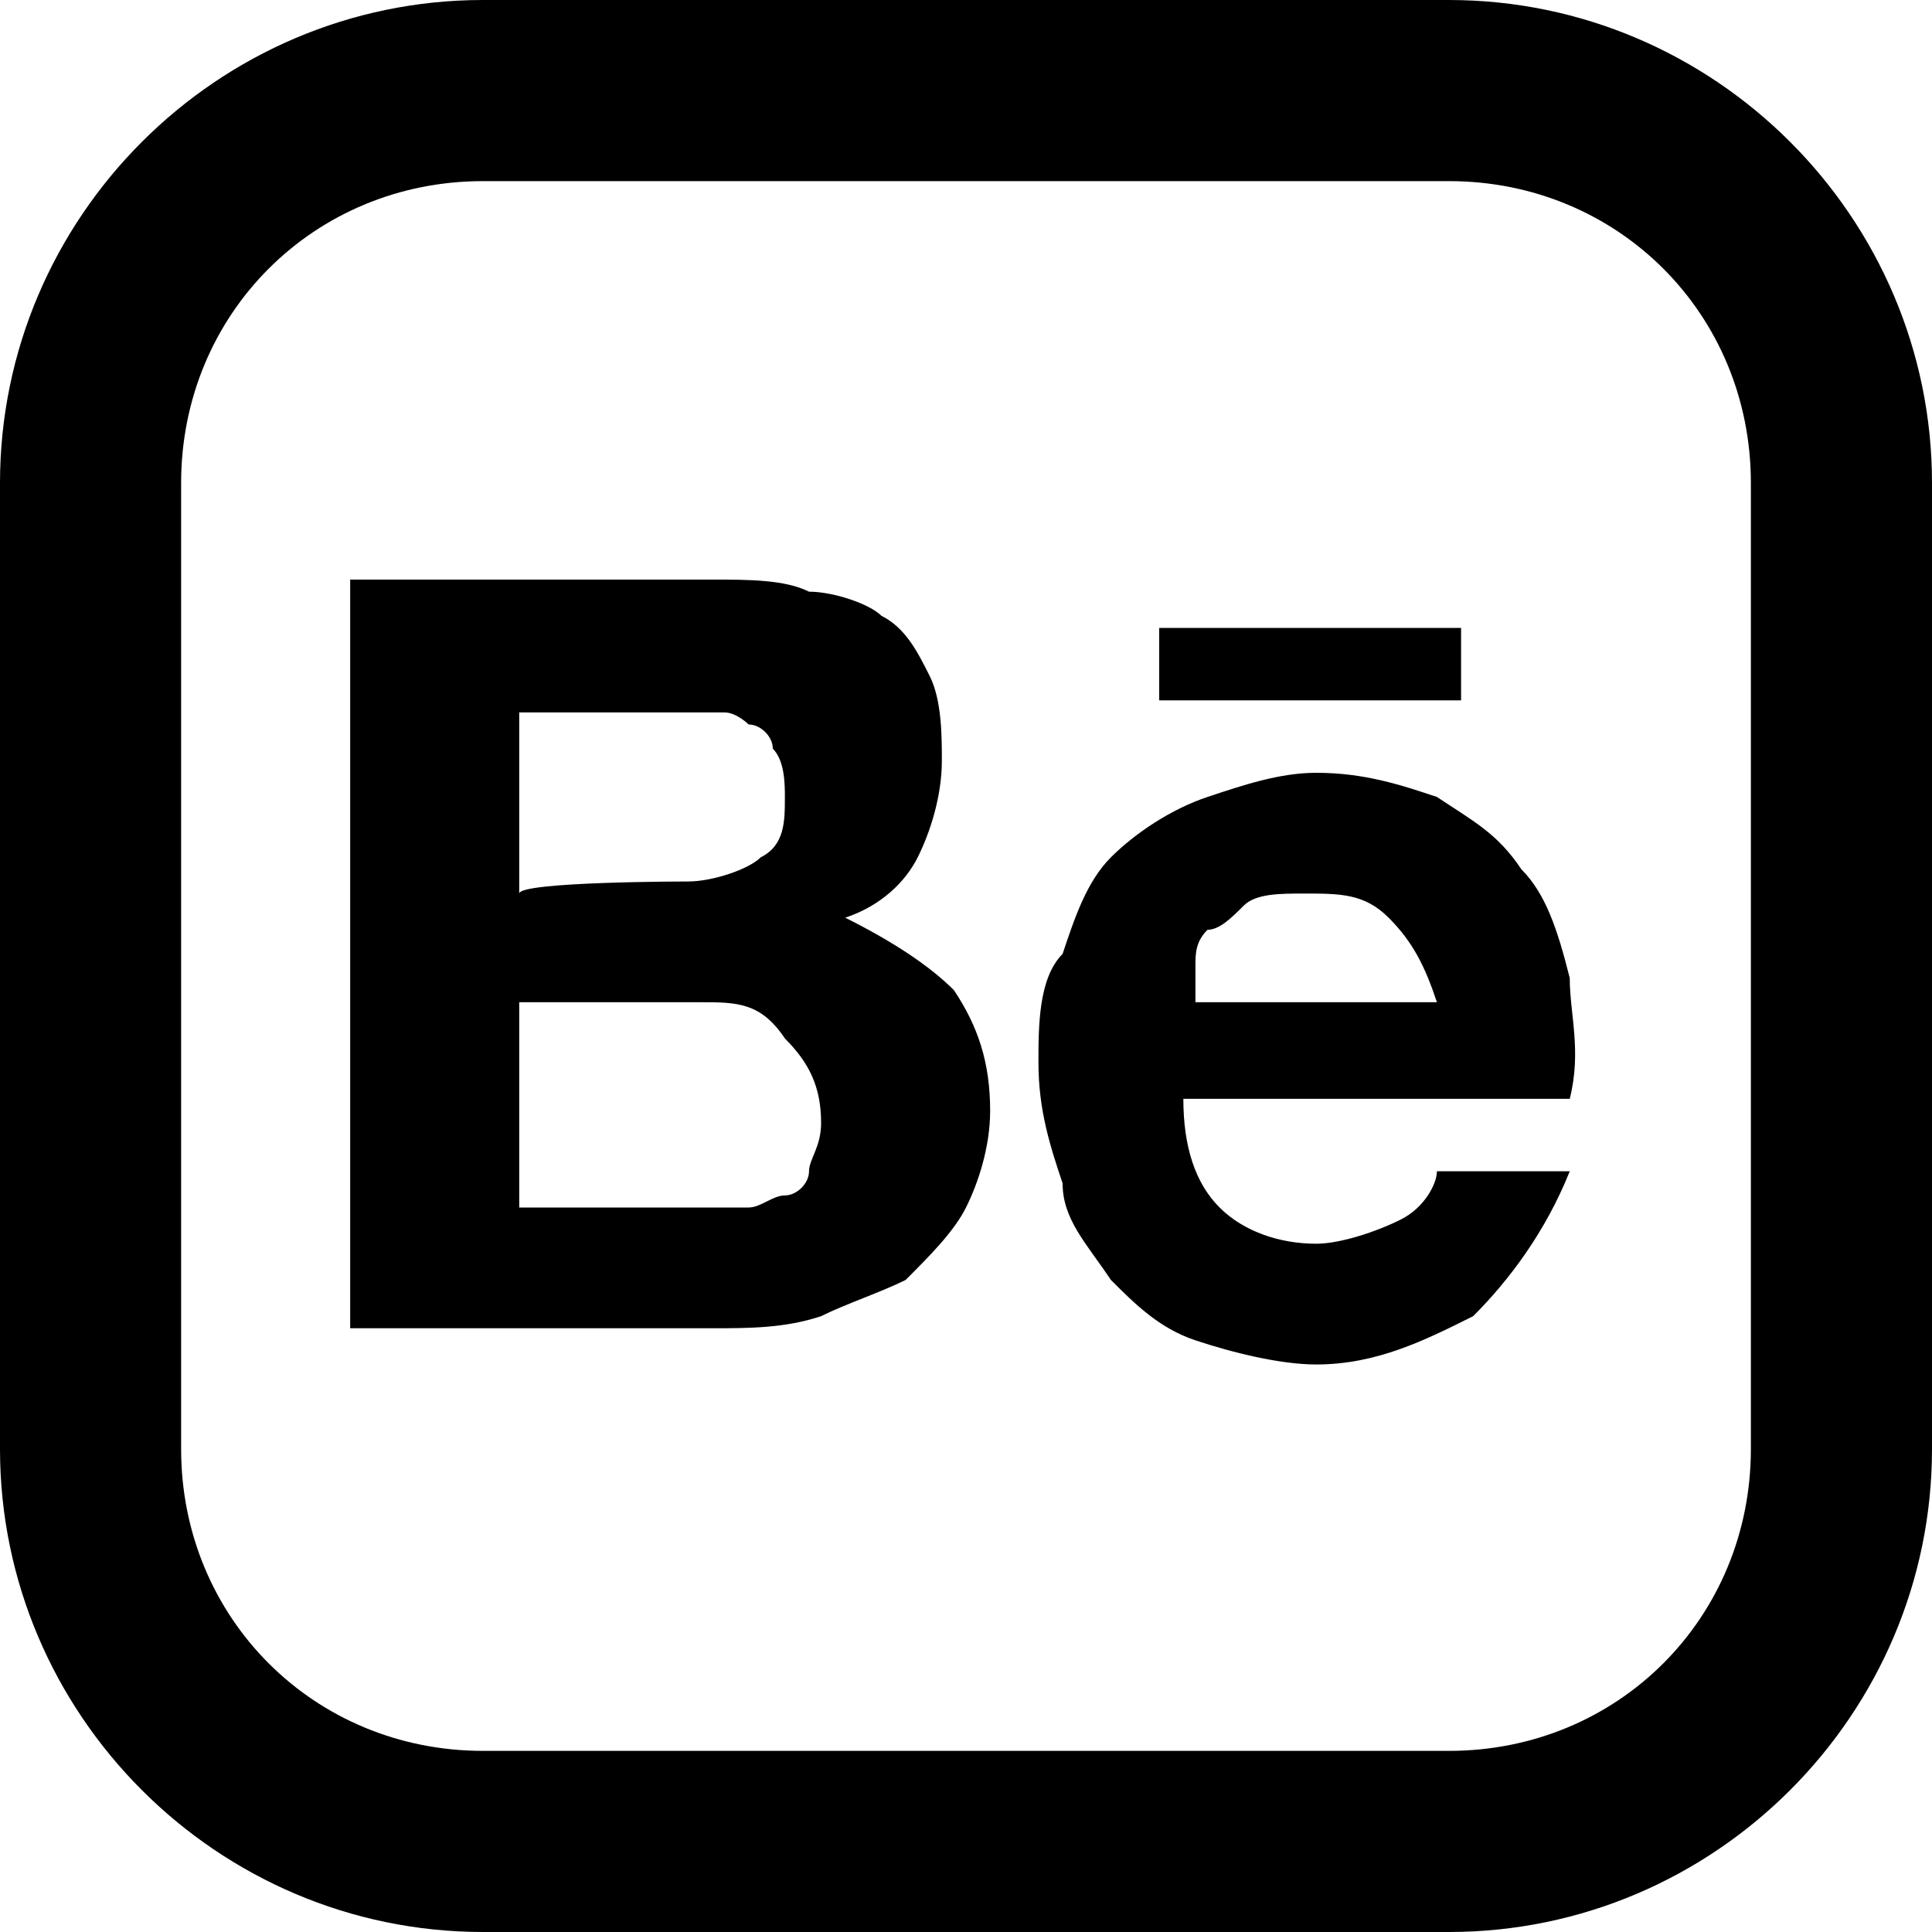 <?xml version="1.0" encoding="utf-8"?>
<!-- Generator: Adobe Illustrator 27.5.0, SVG Export Plug-In . SVG Version: 6.00 Build 0)  -->
<svg version="1.1" id="Ebene_1" xmlns="http://www.w3.org/2000/svg" xmlns:xlink="http://www.w3.org/1999/xlink" x="0px" y="0px"
	 viewBox="0 0 16 16" style="enable-background:new 0 0 16 16;" xml:space="preserve">
<style type="text/css">
	.st0{display:none;}
</style>
<g>
	<path d="M12,1.5c1.4,0,2.5,1.1,2.5,2.5v8c0,1.4-1.1,2.5-2.5,2.5H4c-1.4,0-2.5-1.1-2.5-2.5V4c0-1.4,1.1-2.5,2.5-2.5H12 M12,0H4
		C1.8,0,0,1.8,0,4v8c0,2.2,1.8,4,4,4h8c2.2,0,4-1.8,4-4V4C16,1.8,14.2,0,12,0L12,0z"/>
</g>
<path d="M5.9,4.8c0.3,0,0.6,0,0.8,0.1c0.2,0,0.5,0.1,0.6,0.2c0.2,0.1,0.3,0.3,0.4,0.5c0.1,0.2,0.1,0.5,0.1,0.7
	c0,0.3-0.1,0.6-0.2,0.8C7.5,7.3,7.3,7.5,7,7.6C7.4,7.8,7.7,8,7.9,8.2c0.2,0.3,0.3,0.6,0.3,1C8.2,9.5,8.1,9.8,8,10
	c-0.1,0.2-0.3,0.4-0.5,0.6c-0.2,0.1-0.5,0.2-0.7,0.3C6.5,11,6.2,11,5.9,11l-3,0V4.8H5.9z M5.7,7.3c0.2,0,0.5-0.1,0.6-0.2
	C6.5,7,6.5,6.8,6.5,6.6c0-0.1,0-0.3-0.1-0.4c0-0.1-0.1-0.2-0.2-0.2C6.2,6,6.1,5.9,6,5.9c-0.1,0-0.2,0-0.4,0H4.3v1.5
	C4.3,7.3,5.7,7.3,5.7,7.3L5.7,7.3z M5.8,10c0.1,0,0.3,0,0.4,0c0.1,0,0.2-0.1,0.3-0.1s0.2-0.1,0.2-0.2c0-0.1,0.1-0.2,0.1-0.4
	c0-0.3-0.1-0.5-0.3-0.7C6.3,8.3,6.1,8.3,5.8,8.3H4.3V10L5.8,10L5.8,10L5.8,10z M10.1,10c0.2,0.2,0.5,0.3,0.8,0.3
	c0.2,0,0.5-0.1,0.7-0.2c0.2-0.1,0.3-0.3,0.3-0.4H13c-0.2,0.5-0.5,0.9-0.8,1.2c-0.4,0.2-0.8,0.4-1.3,0.4c-0.3,0-0.7-0.1-1-0.2
	c-0.3-0.1-0.5-0.3-0.7-0.5C9,10.3,8.8,10.1,8.8,9.8c-0.1-0.3-0.2-0.6-0.2-1c0-0.3,0-0.7,0.2-0.9C8.9,7.6,9,7.3,9.2,7.1
	C9.4,6.9,9.7,6.7,10,6.6c0.3-0.1,0.6-0.2,0.9-0.2c0.4,0,0.7,0.1,1,0.2c0.3,0.2,0.5,0.3,0.7,0.6c0.2,0.2,0.3,0.5,0.4,0.9
	c0,0.3,0.1,0.6,0,1H9.8C9.8,9.5,9.9,9.8,10.1,10z M11.5,7.6c-0.2-0.2-0.4-0.2-0.7-0.2c-0.2,0-0.4,0-0.5,0.1
	c-0.1,0.1-0.2,0.2-0.3,0.2C9.9,7.8,9.9,7.9,9.9,8c0,0.1,0,0.2,0,0.3h2C11.8,8,11.7,7.8,11.5,7.6L11.5,7.6z M9.6,5.2h2.5v0.6H9.6V5.2
	z"/>
<path class="st0" d="M12.3,2.8c-0.5,0-1,0.4-1,1s0.4,1,1,1l0,0c0.5,0,1-0.4,1-1S12.8,2.8,12.3,2.8z M8,3.9c-2.3,0-4.1,1.8-4.2,4
	c0,2.3,1.8,4.1,4,4.2c0,0,0.1,0,0.1,0c2.3,0,4.1-1.9,4-4.2C12,5.7,10.2,3.9,8,3.9z M8,5.3c1.5,0,2.7,1.2,2.7,2.7S9.5,10.7,8,10.7
	c0,0,0,0,0,0c-1.5,0-2.7-1.2-2.7-2.7S6.5,5.3,8,5.3z"/>
<path class="st0" d="M5.8,11.5V6H4v5.5H5.8z M4.9,5.3c0.6,0,1-0.4,1-1c0-0.5-0.4-1-1-1s-1,0.4-1,1C3.9,4.8,4.3,5.3,4.9,5.3L4.9,5.3z
	 M8.7,11.5V8.4c0-0.2,0-0.3,0.1-0.4c0.1-0.3,0.4-0.7,0.9-0.7c0.7,0,0.9,0.5,0.9,1.2v2.9h1.8V8.4c0-1.7-0.9-2.5-2.1-2.5
	c-1,0-1.4,0.5-1.7,0.9v0h0c0,0,0,0,0,0V6H6.8c0,0.5,0,5.5,0,5.5H8.7z"/>
</svg>
